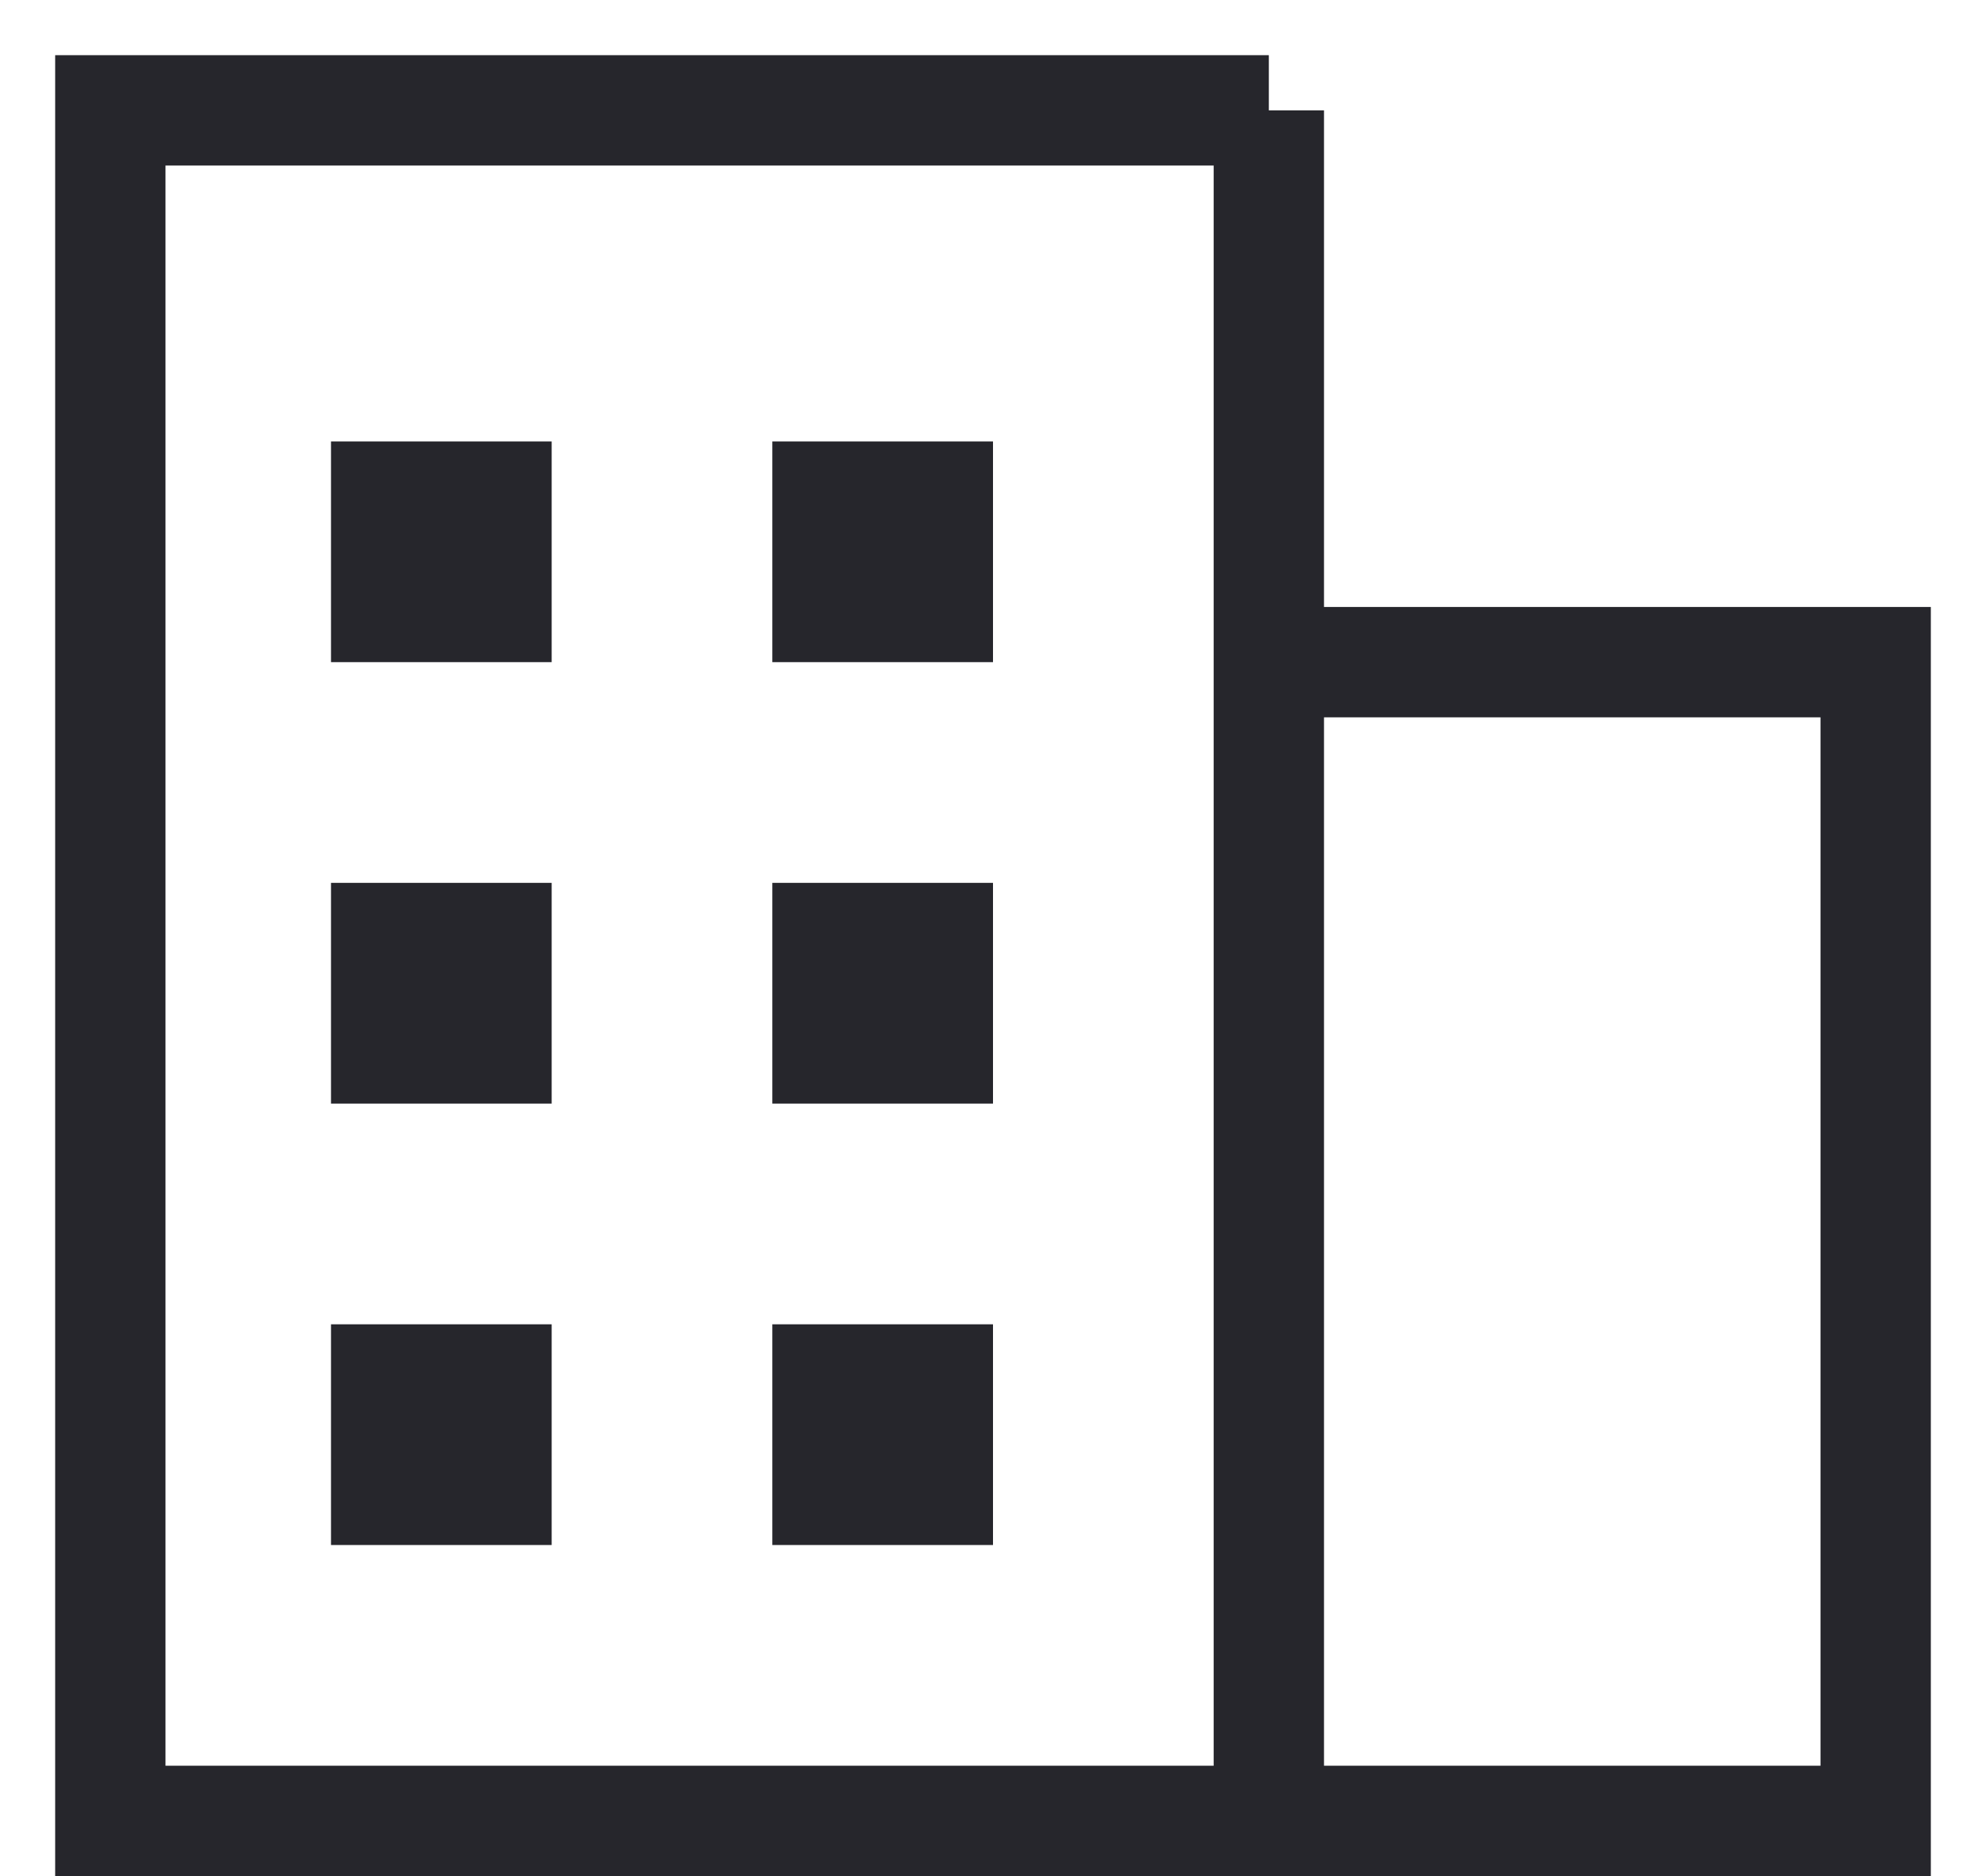 <svg width="18" height="17" viewBox="0 0 18 17" fill="none" xmlns="http://www.w3.org/2000/svg">
<path d="M11.5 1V6M11.5 1V2V6M11.5 1H1V6V16.5H11.5M11.5 6V16.5M11.5 6H17V16.5H11.5" stroke="#26262C"/>
<rect x="3" y="8" width="2" height="2" fill="#26262C"/>
<rect x="3" y="4" width="2" height="2" fill="#26262C"/>
<rect x="3" y="12" width="2" height="2" fill="#26262C"/>
<rect x="7" y="8" width="2" height="2" fill="#26262C"/>
<rect x="7" y="4" width="2" height="2" fill="#26262C"/>
<rect x="7" y="12" width="2" height="2" fill="#26262C"/>
</svg>
